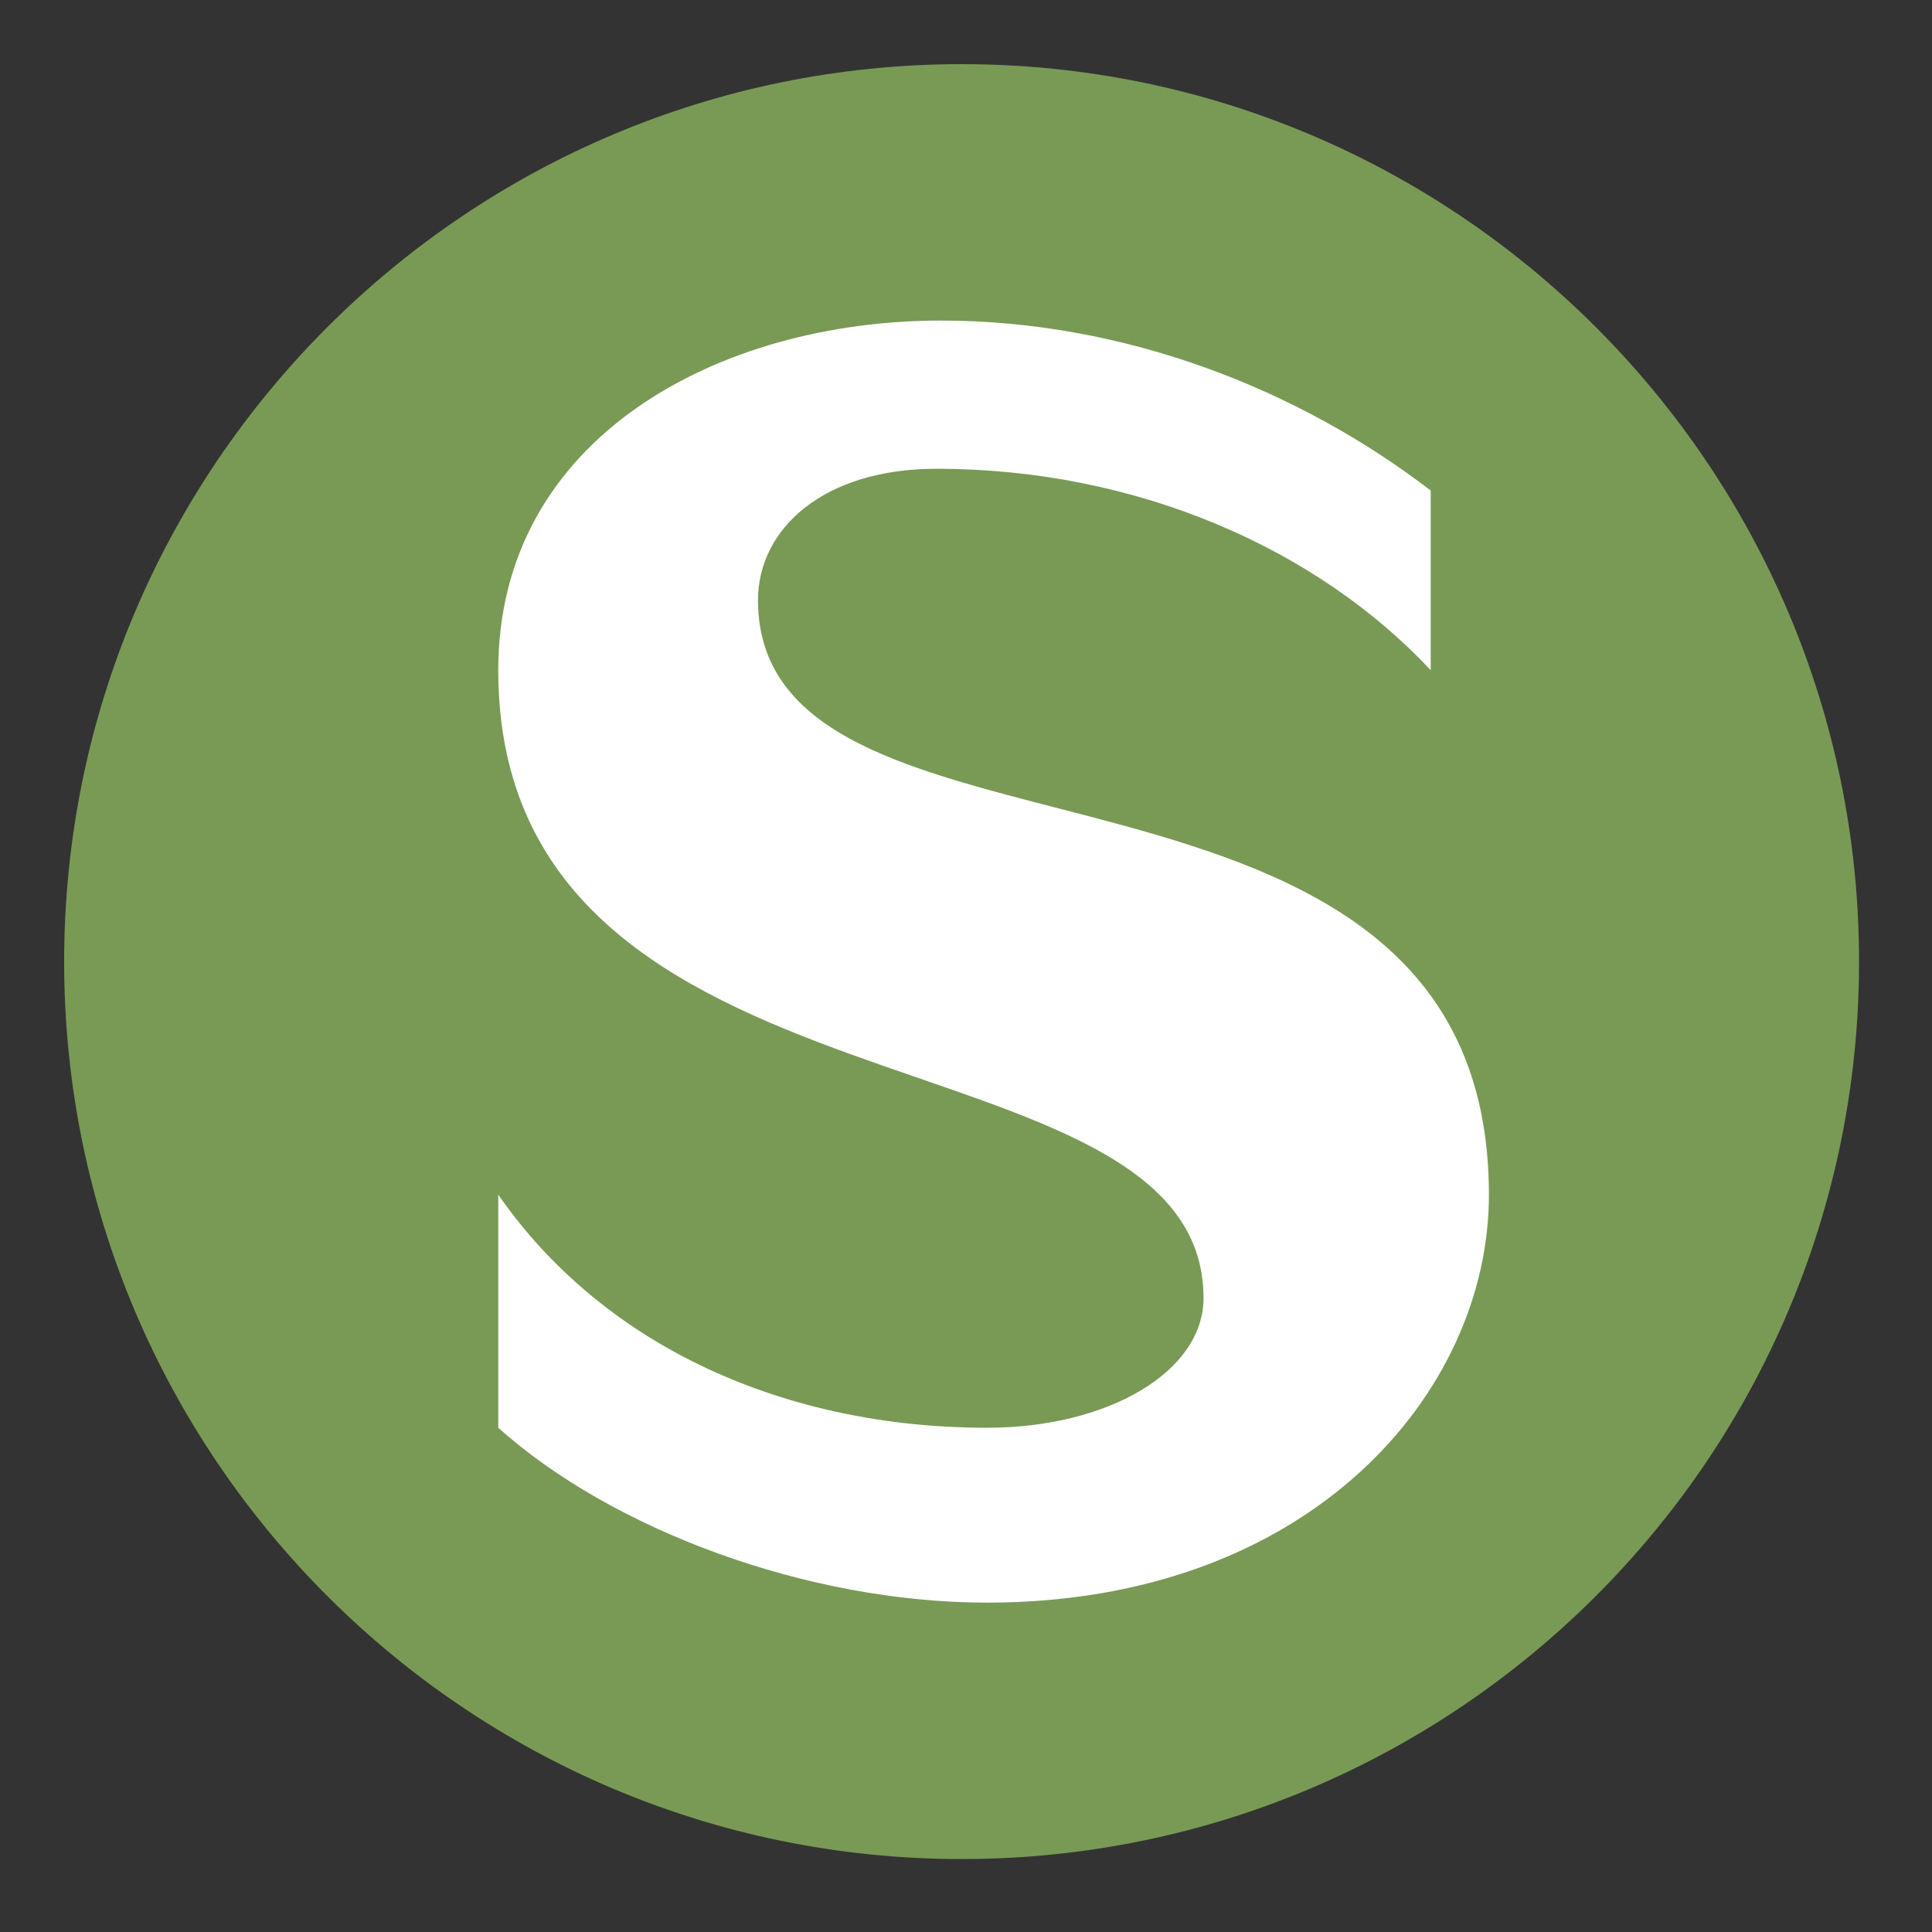 <?xml version="1.0" encoding="UTF-8" standalone="no"?>
<!-- Generator: Adobe Illustrator 15.0.1, SVG Export Plug-In . SVG Version: 6.00 Build 0)  -->

<svg
   xmlns:dc="http://purl.org/dc/elements/1.1/"
   xmlns:cc="http://creativecommons.org/ns#"
   xmlns:rdf="http://www.w3.org/1999/02/22-rdf-syntax-ns#"
   xmlns:svg="http://www.w3.org/2000/svg"
   xmlns="http://www.w3.org/2000/svg"
   xmlns:sodipodi="http://sodipodi.sourceforge.net/DTD/sodipodi-0.dtd"
   xmlns:inkscape="http://www.inkscape.org/namespaces/inkscape"
   version="1.1"
   id="Ebene_1"
   x="0px"
   y="0px"
   width="15"
   height="15"
   viewBox="0 0 15 15"
   enable-background="new 0 0 350 353"
   xml:space="preserve"
   inkscape:version="0.91+devel+osxmenu r12911"
   sodipodi:docname="s-bahn-15.svg"><rect x="0" y="0" width="15" height="15" fill="#333333" stroke="none"/><defs
     id="defs11" /><sodipodi:namedview
     pagecolor="#ffffff"
     bordercolor="#666666"
     borderopacity="1"
     objecttolerance="10"
     gridtolerance="10"
     guidetolerance="10"
     inkscape:pageopacity="0"
     inkscape:pageshadow="2"
     id="namedview9"
     showgrid="true"
     inkscape:zoom="27.302244"
     inkscape:cx="14.050536"
     inkscape:cy="4.4703304"
     inkscape:window-x="2"
     inkscape:window-y="0"
     inkscape:window-maximized="0"
     inkscape:current-layer="layer1"
     inkscape:snap-bbox="true"
     inkscape:bbox-paths="true"
     inkscape:bbox-nodes="true"
     inkscape:snap-bbox-edge-midpoints="true"
     inkscape:object-paths="true"
     inkscape:object-nodes="true"
     inkscape:snap-intersection-paths="true"
     inkscape:snap-smooth-nodes="true"><inkscape:grid
       type="xygrid"
       id="grid2985"
       spacingx="0.5"
       spacingy="0.5"
       color="#ff0000"
       opacity="0.125"
       empspacing="2" /></sodipodi:namedview><g
     inkscape:groupmode="layer"
     id="layer2"
     inkscape:label="original"
     style="display:none"
     sodipodi:insensitive="true"
     transform="translate(0,-3)"><g
       id="g2990-4"
       transform="matrix(0.042,0,0,0.042,1.599,15.975)"><g
         transform="translate(0,-341)"
         id="g3-0"><path
           style="fill:#006f35"
           inkscape:connector-curvature="0"
           id="path5-0"
           d="m 175.4,341.586 c -91.5,0 -165.899,-74.399 -165.899,-165.9 0,-91.5 74.399,-165.9 165.899,-165.9 91.501,0 165.901,74.4 165.901,165.9 0.002,91.501 -74.4,165.9 -165.901,165.9 z" /><path
           style="fill:#ffffff"
           inkscape:connector-curvature="0"
           id="path7-9"
           d="m 133.4,102.186 c 0,-14.4 13.2,-26.7 36.301,-26.7 40.8,0 75.6,21.9 98.7,46.8 l 0,-43.5 c -26.7,-20.7 -60.301,-33 -97.801,-33 -45,0 -95.1,27.601 -95.1,78.9 0,97.801 148.5,62.701 148.5,119.4 0,15 -19.799,29.101 -44.399,29.101 -40.2,0 -80.1,-24.3 -102,-55.8 l 0,52.199 c 23.1,20.7 65.4,37.2 102,37.2 65.7,0 104.701,-46.801 104.701,-87.001 C 284.303,120.186 133.4,162.784 133.4,102.186 Z" /></g></g></g><g
     inkscape:groupmode="layer"
     id="layer1"
     inkscape:label="Layer"
     style="display:inline"
     transform="translate(0,-3)"><circle
       style="opacity:1;fill:#ffffff;fill-opacity:1;stroke:none;stroke-width:1;stroke-linecap:round;stroke-linejoin:round;stroke-miterlimit:4;stroke-dasharray:none;stroke-dashoffset:0;stroke-opacity:1;marker:none"
       id="path4708"
       cx="7.5"
       cy="10.5"
       r="6" /><g
       id="g3008"
       transform="translate(-1.5,1.5)"><g
         style="display:inline"
         id="g3121"
         transform="matrix(0.054,0,0,0.054,-14.015,13.968)"><g
           transform="translate(0,-341)"
           id="g3123" /></g><g
         transform="matrix(0.042,0,0,0.042,1.599,1.587)"
         id="g3-0-7"><path
           style="fill:#799a55;fill-opacity:1;stroke-width:0.042"
           d="M 9,2 C 5.139,2 2,5.139 2,9 c 0,3.861 3.139,7 7,7 3.861,0 7,-3.139 7,-7 C 16,5.139 12.861,2 9,2 Z M 8.838,4 c 1.438,0 2.797,0.539 3.821,1.326 l 0,1.401 C 11.773,5.78 10.369,5.156 8.804,5.156 c -0.886,0 -1.392,0.472 -1.392,1.025 0,2.324 5.701,0.817 5.701,4.638 C 13.114,12.36 11.719,14 9.199,14 7.795,14 6.272,13.43 5.386,12.636 l 0,-1.818 c 0.84,1.208 2.27,1.818 3.812,1.818 0.944,0 1.689,-0.437 1.689,-1.012 0,-2.175 -5.501,-1.261 -5.501,-4.897 C 5.386,4.909 7.112,4 8.838,4 Z"
           transform="matrix(23.7,0,0,23.7,-37.9,-37.614)"
           id="path5-0-4"
           inkscape:connector-curvature="0"
           sodipodi:nodetypes="ssscssccssssccssss" /></g></g></g></svg>